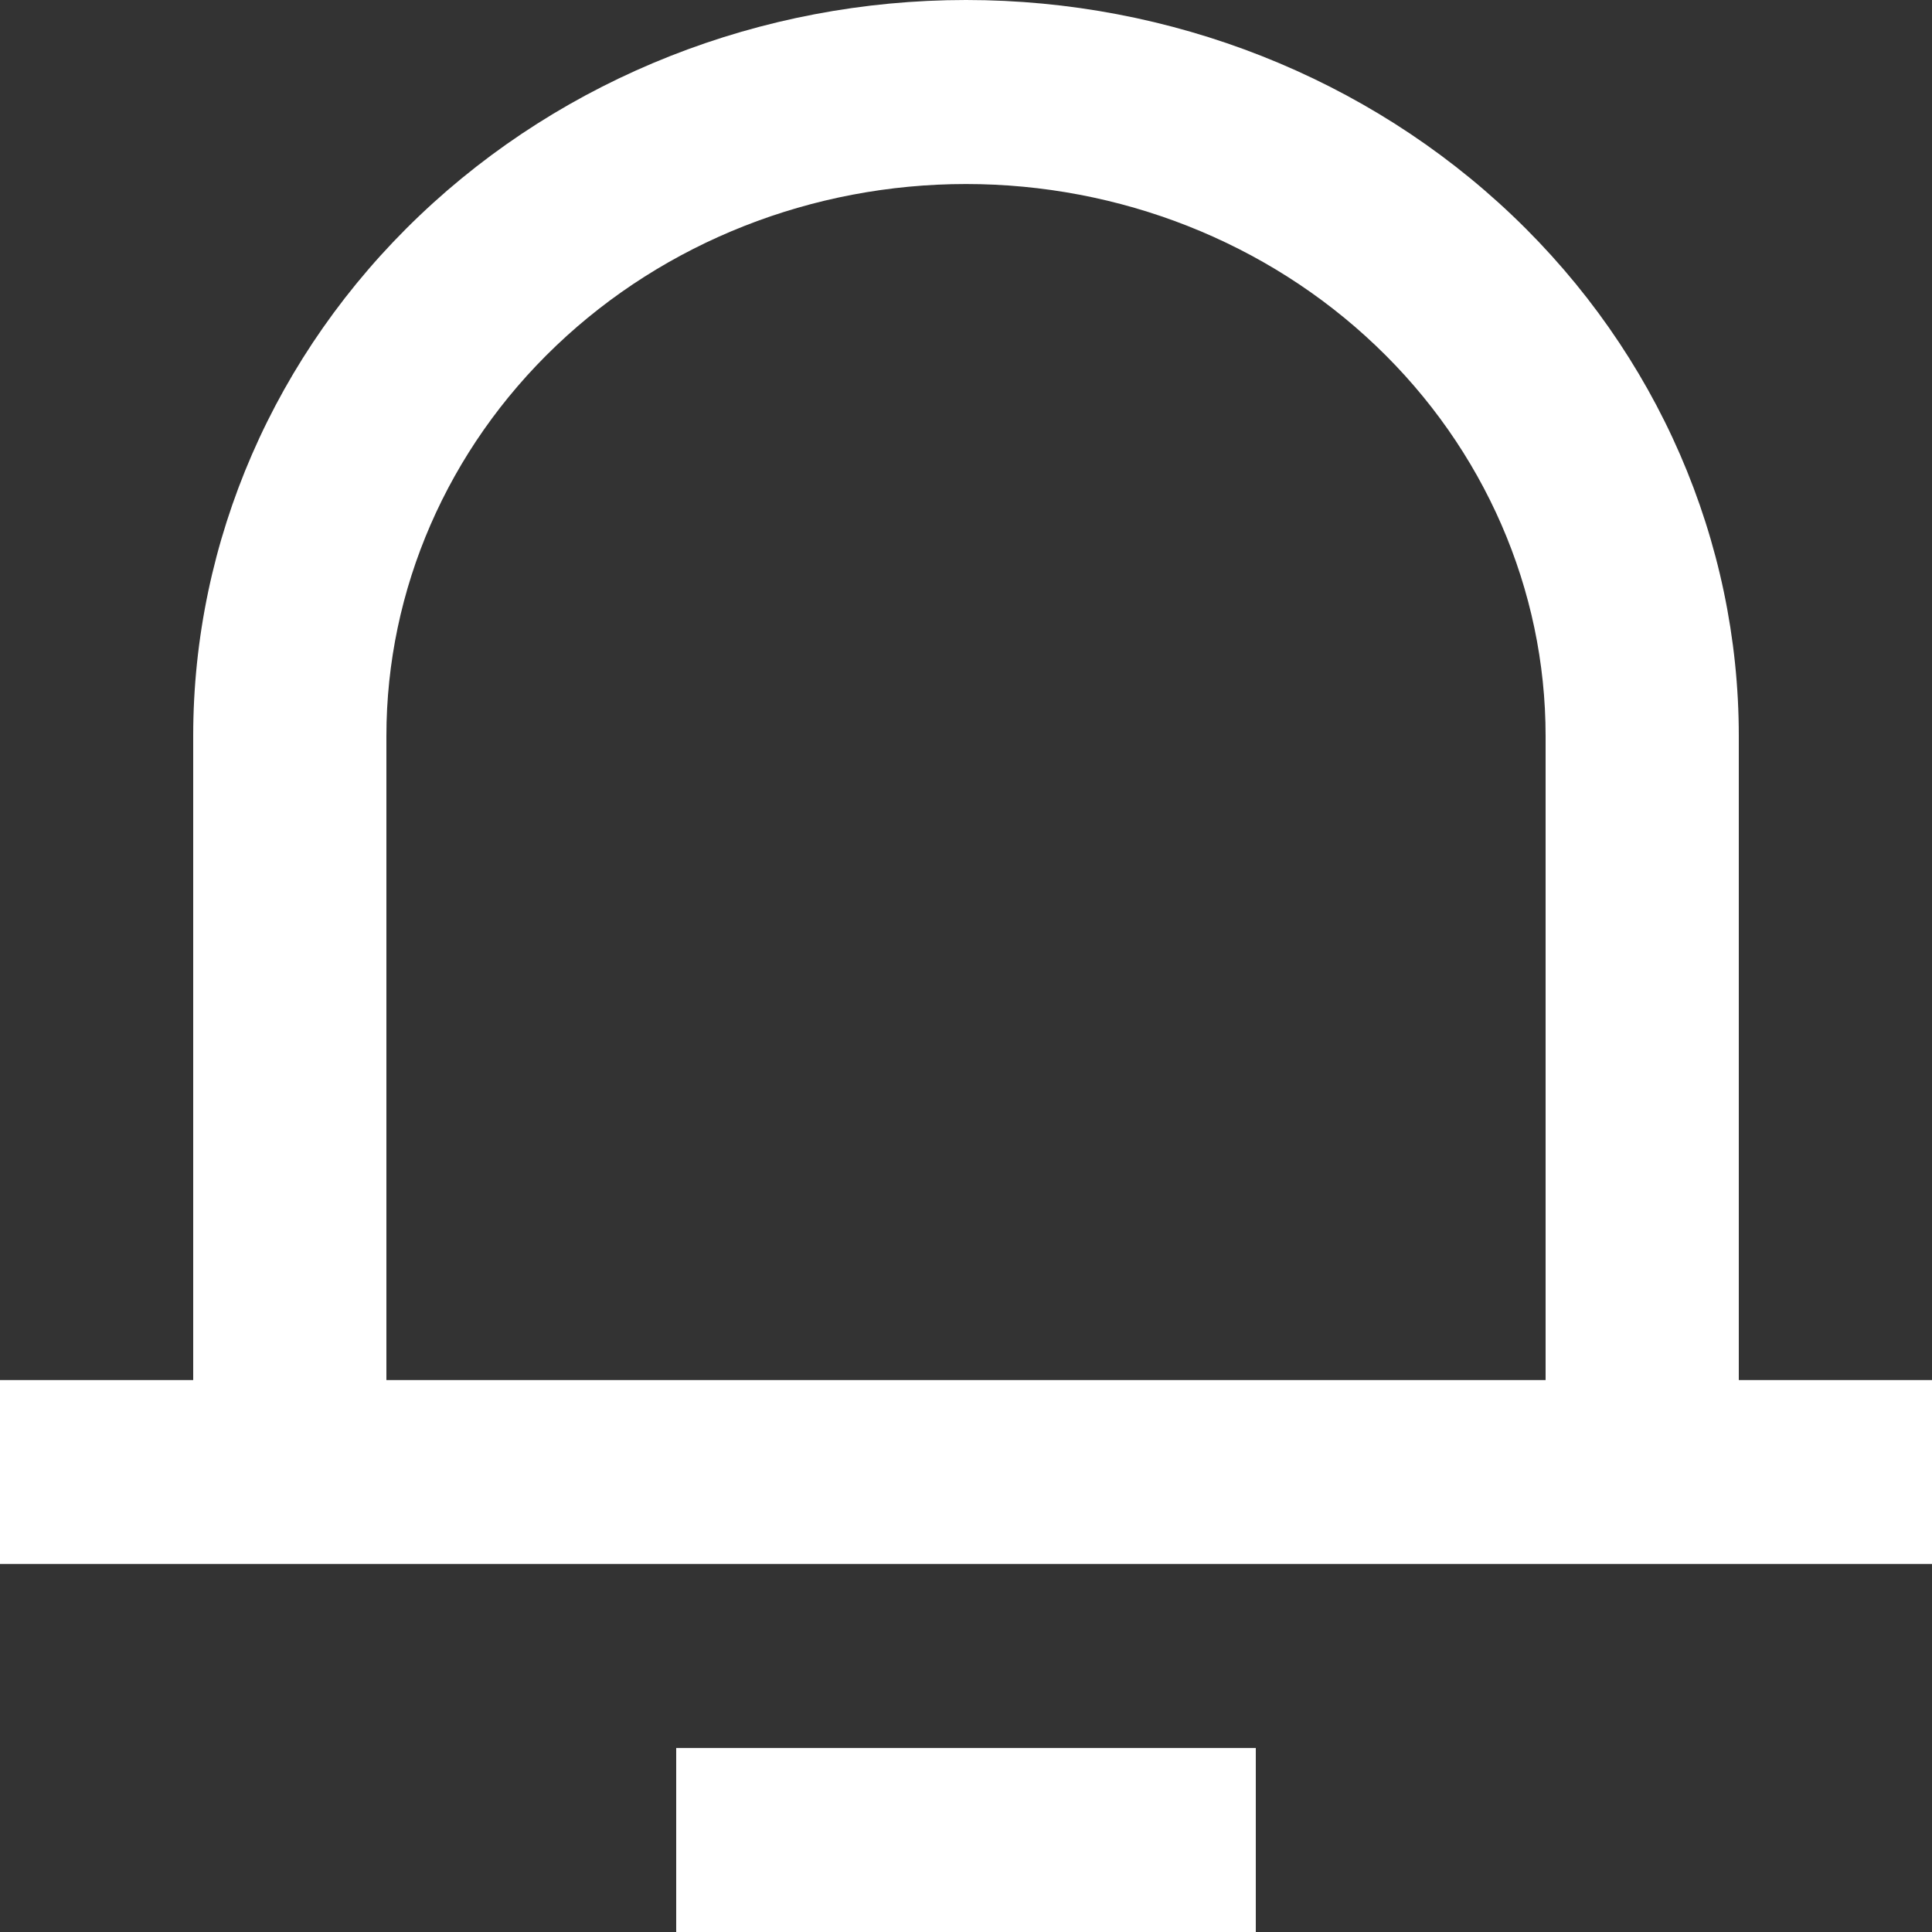 <svg width="16" height="16" viewBox="0 0 16 16" fill="none" xmlns="http://www.w3.org/2000/svg">
<rect x="0" y="0" width="16" height="16" fill="#333333" stroke="none"/>
<path d="M14.4 11.429H16V12.952H0V11.429H1.6V6.095C1.6 4.479 2.274 2.928 3.475 1.785C4.675 0.642 6.303 0 8 0C9.697 0 11.325 0.642 12.525 1.785C13.726 2.928 14.4 4.479 14.4 6.095V11.429ZM12.8 11.429V6.095C12.8 4.883 12.294 3.72 11.394 2.863C10.494 2.005 9.273 1.524 8 1.524C6.727 1.524 5.506 2.005 4.606 2.863C3.706 3.72 3.2 4.883 3.2 6.095V11.429H12.8ZM5.6 14.476H10.4V16H5.6V14.476Z" fill="white"/>
</svg>
